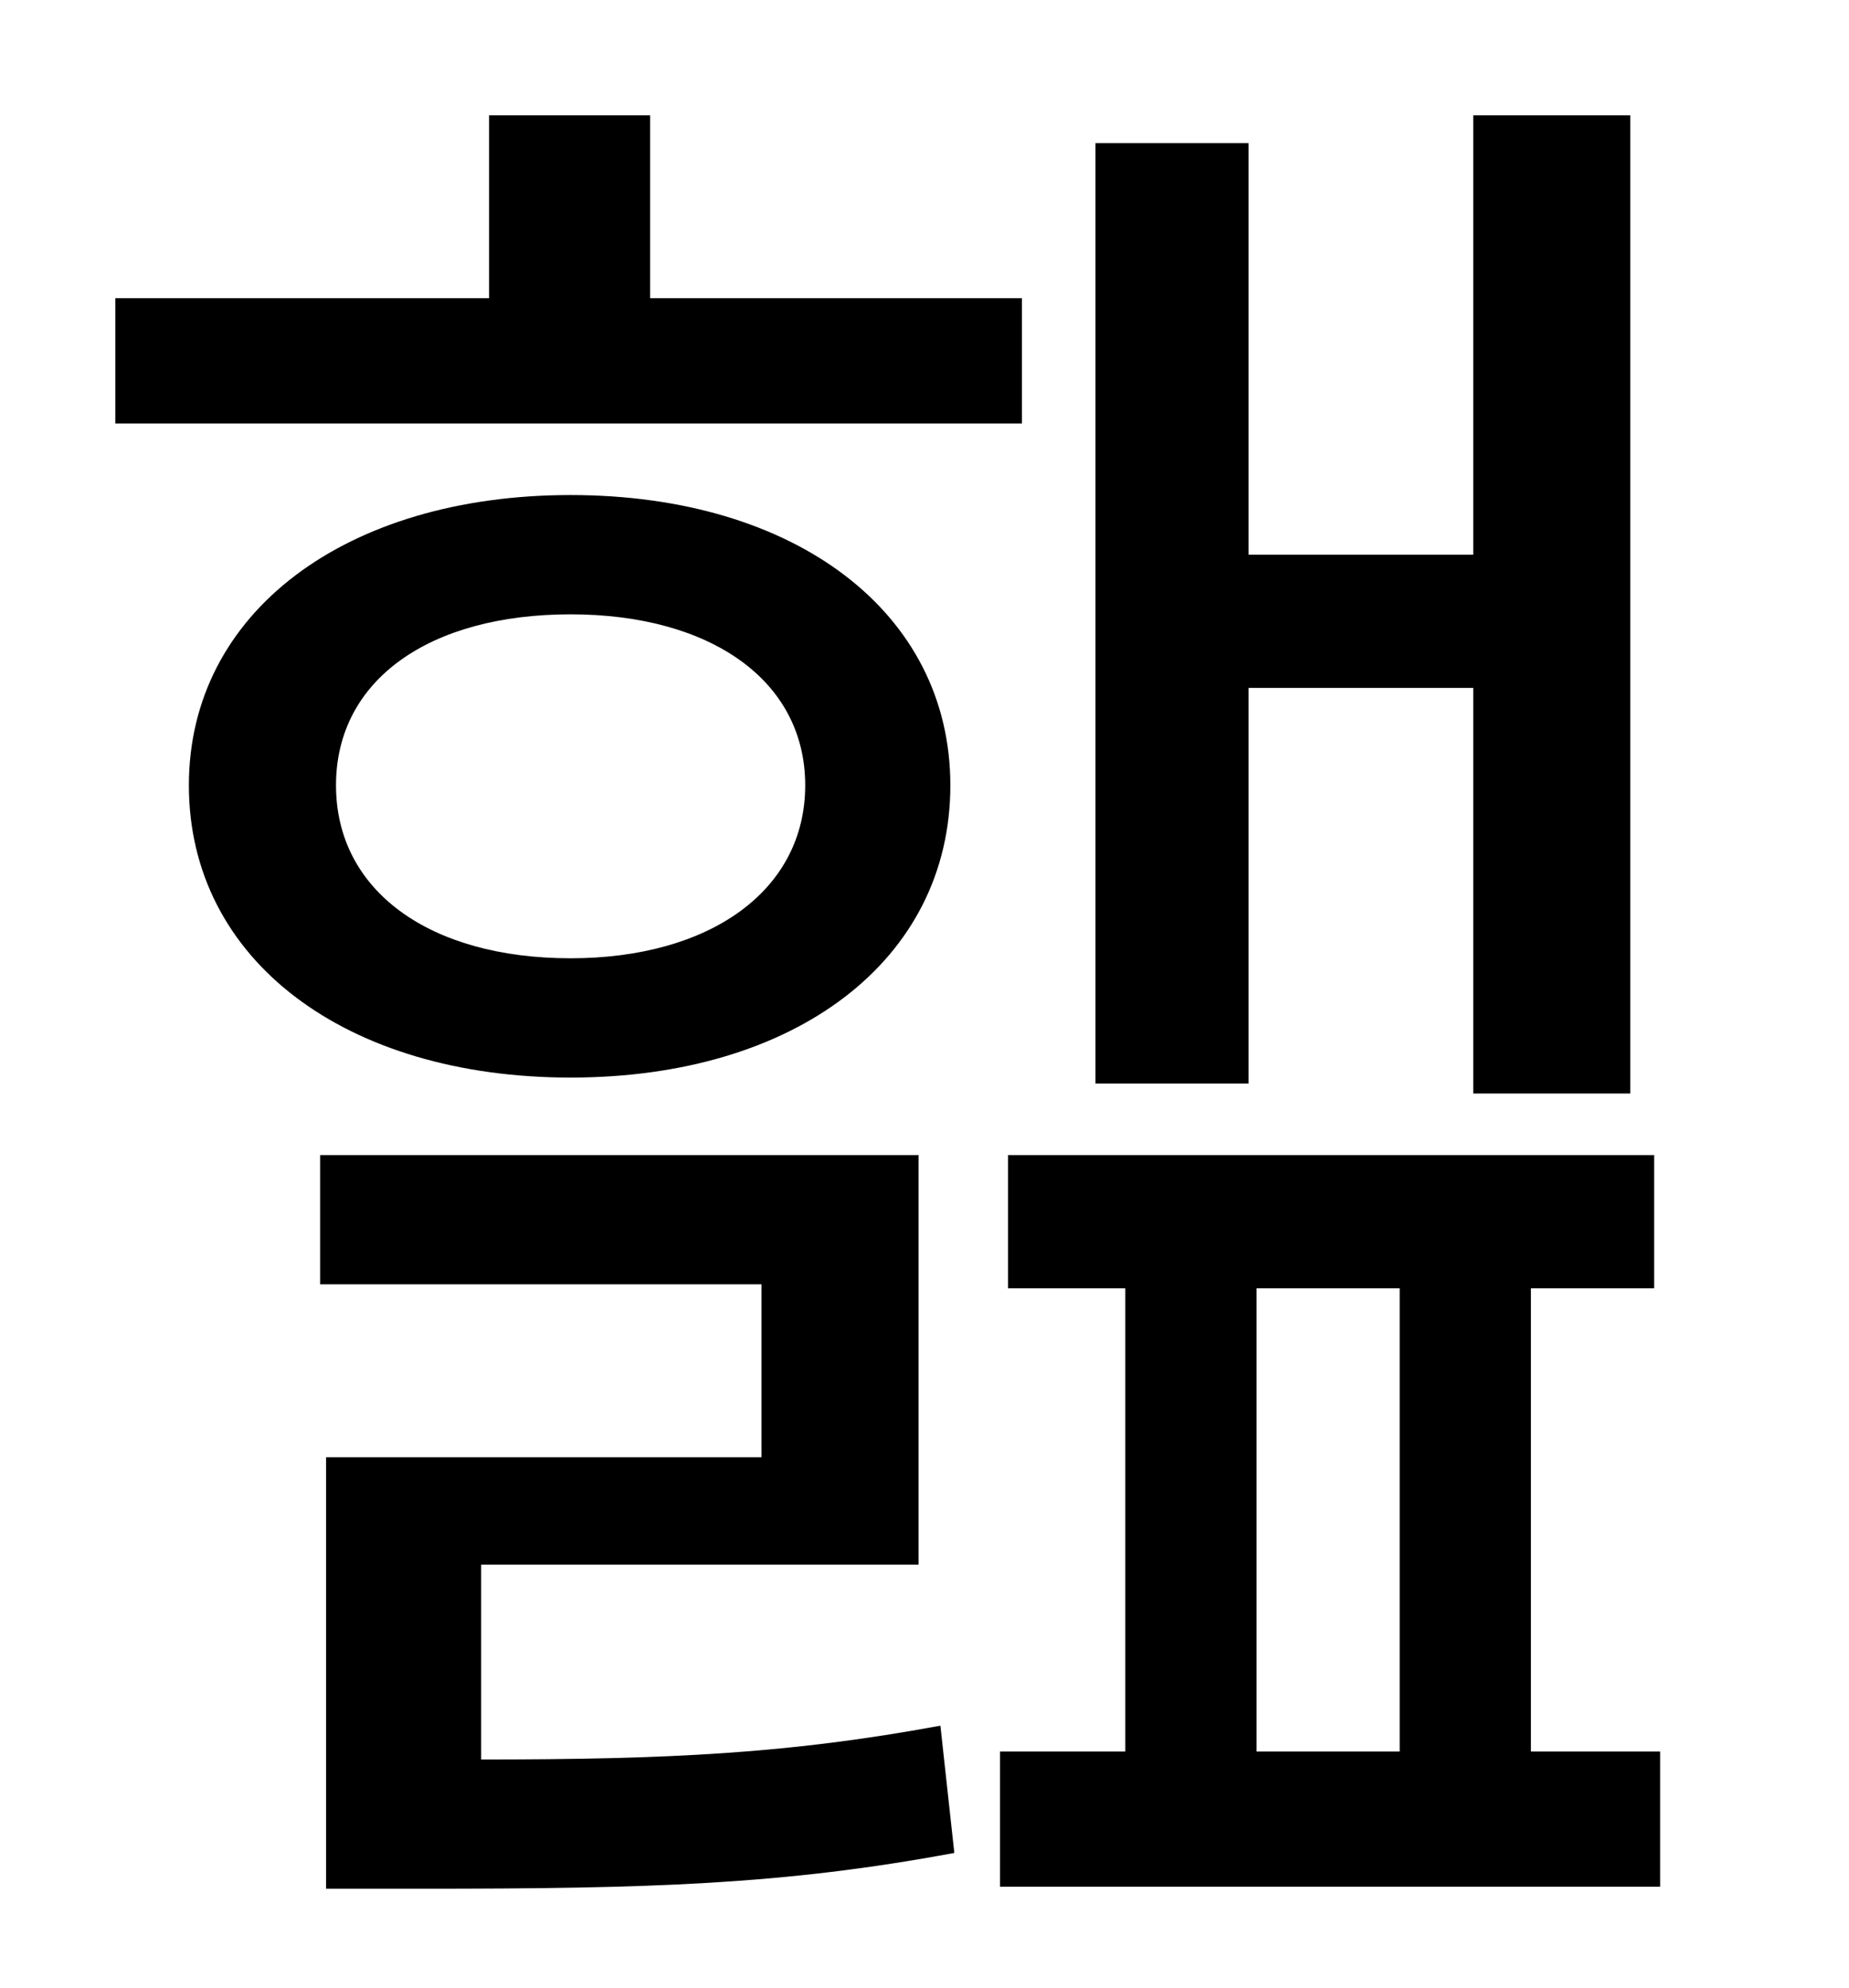 <?xml version="1.0" standalone="no"?>
<!DOCTYPE svg PUBLIC "-//W3C//DTD SVG 1.1//EN" "http://www.w3.org/Graphics/SVG/1.1/DTD/svg11.dtd" >
<svg xmlns="http://www.w3.org/2000/svg" xmlns:xlink="http://www.w3.org/1999/xlink" version="1.1" viewBox="-10 0 930 1000">
   <path fill="currentColor"
d="M618 346v199h-77v-473h77v207h113v-221h79v492h-79v-204h-113zM504 150v63h-456v-63h188v-92h81v92h187zM159 395c0 53 47 87 118 87c70 0 118 -34 118 -87s-48 -86 -118 -86c-71 0 -118 33 -118 86zM468 395c0 88 -78 147 -191 147s-192 -59 -192 -147
c0 -87 79 -146 192 -146s191 59 191 146zM232 787v98c95 0 155 -3 231 -17l7 64c-86 16 -153 18 -268 18h-48v-217h219v-87h-222v-65h301v206h-220zM622 648v233h72v-233h-72zM760 881h65v68h-332v-68h63v-233h-59v-67h325v67h-62v233z" />
</svg>
